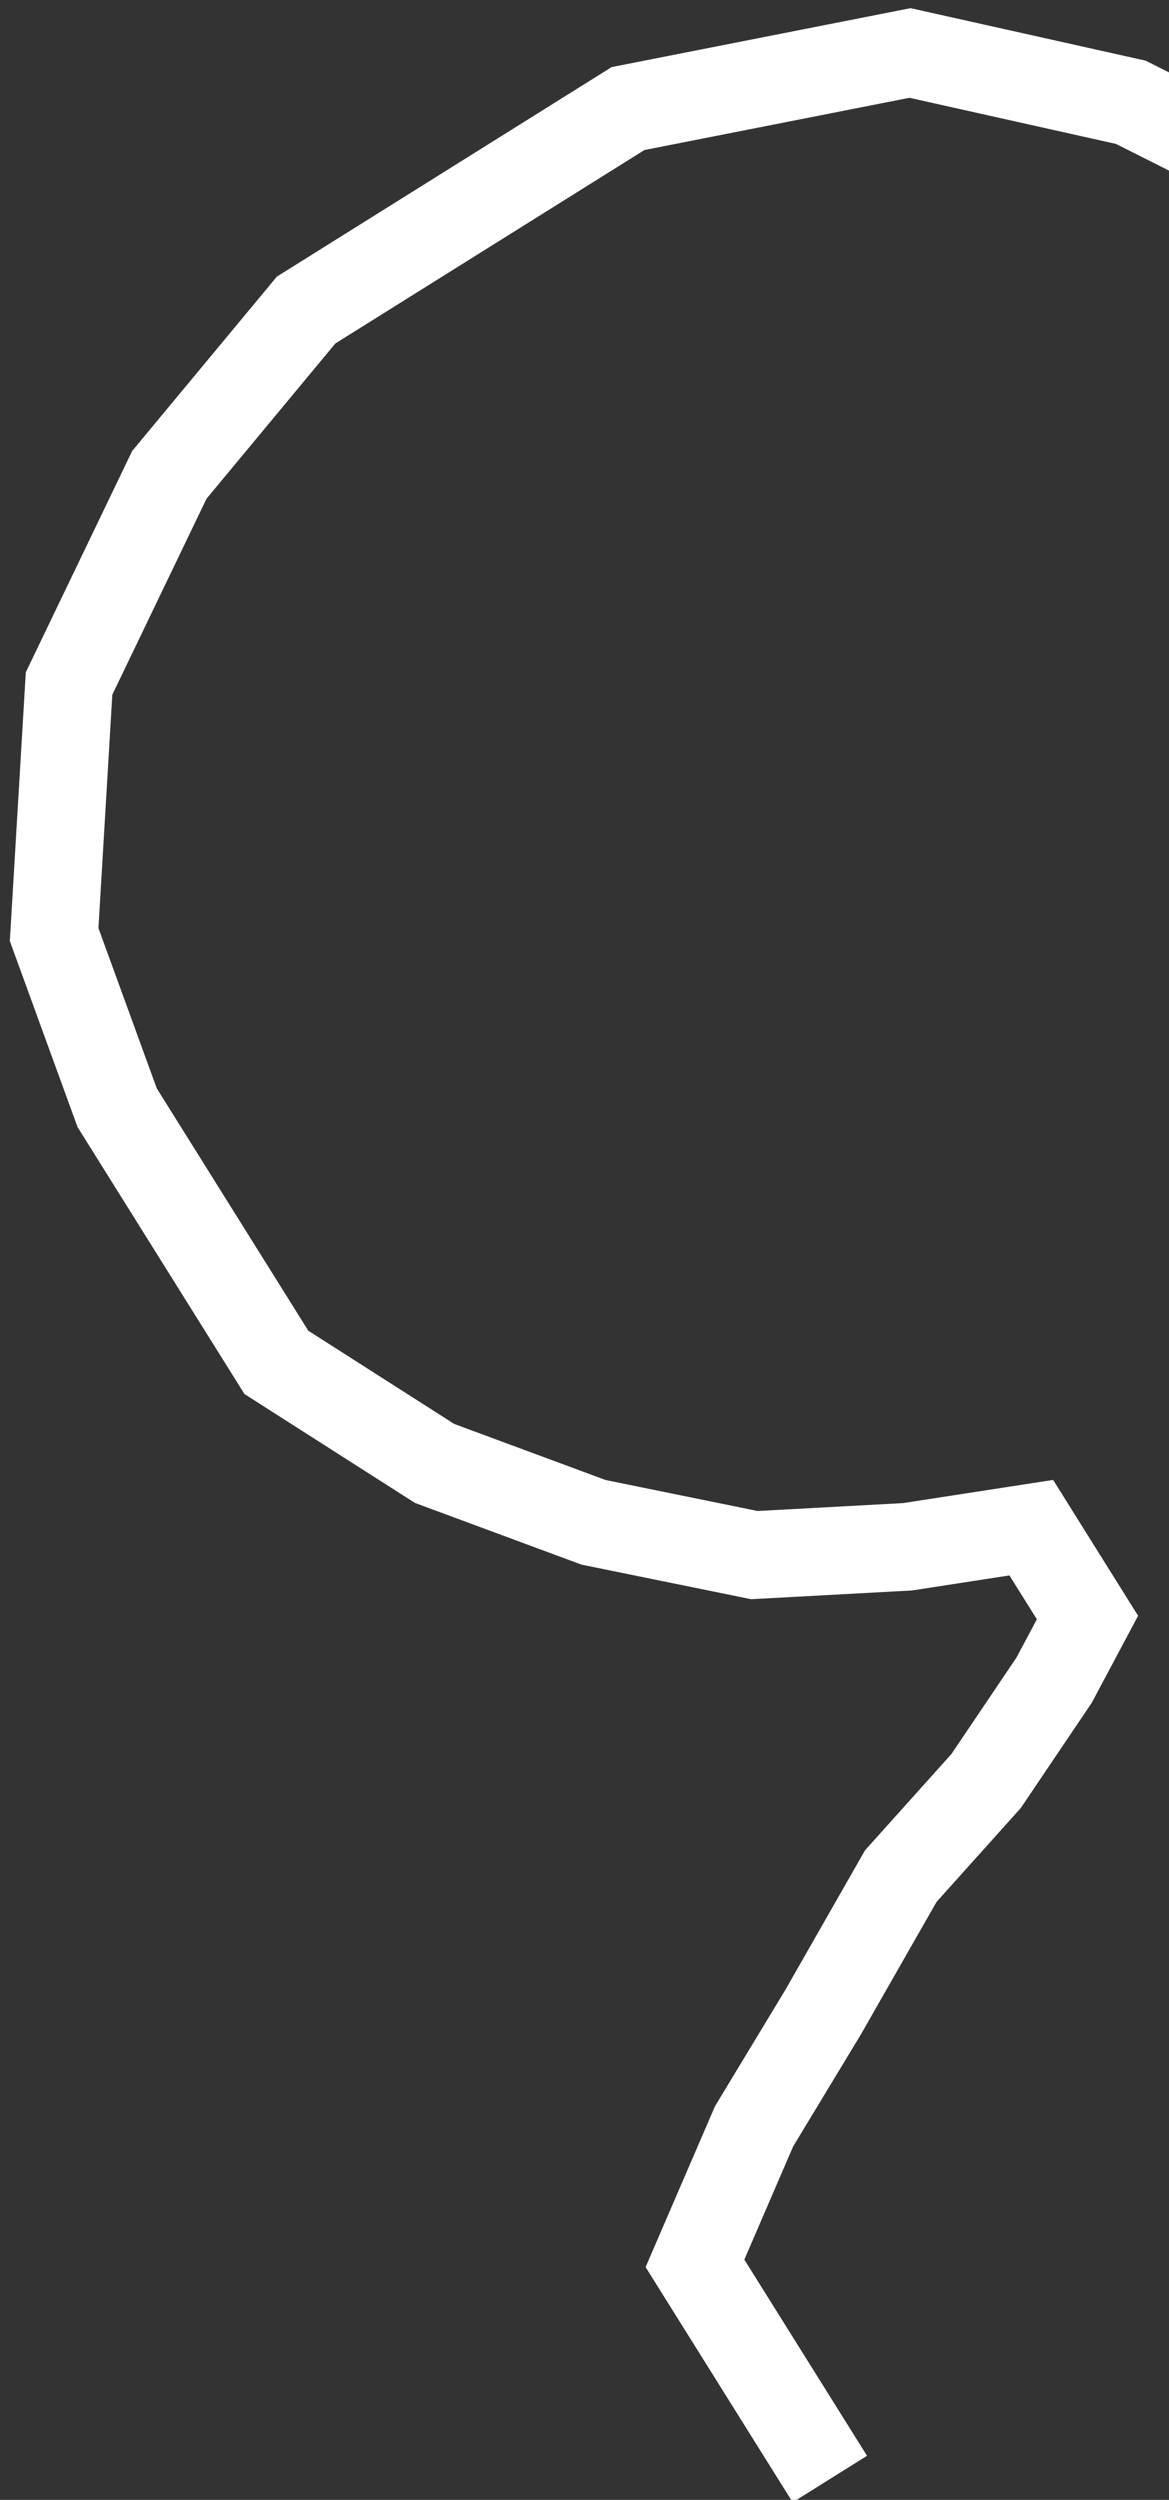 <svg width="80" height="171" viewBox="0 0 80 171" fill="none" xmlns="http://www.w3.org/2000/svg">
<rect x="0" y="0" width="80" height="171" fill="#333333" stroke="none"/>
<path d="M56.791 169.575L54.483 165.887L51.534 161.173L47.56 154.821L51.605 145.447L56.324 137.648L61.644 128.333L67.483 121.828L72.142 114.922L74.421 110.645C73.951 109.894 72.933 108.268 72.626 107.776C72.318 107.285 71.13 105.386 70.575 104.498L62.104 105.805L51.623 106.374L40.621 104.132L29.741 100.104L18.914 93.191L13.53 84.584L8.018 75.772L3.705 63.929L4.726 46.753L11.589 32.481L20.948 21.208L31.63 14.526L42.979 7.426L62.275 3.624L77.391 6.998L94.565 15.643L104.436 31.422L110.577 46.684L108.497 61.671L103.105 77.305L97.28 87.791L99.331 91.07L105.523 94.04L118.169 92.971L133.101 89.618L143.906 90.557L153.35 93.773L156.426 98.691L163.61 102.751L162.694 104.75" stroke="white" stroke-width="6"/>
</svg>
